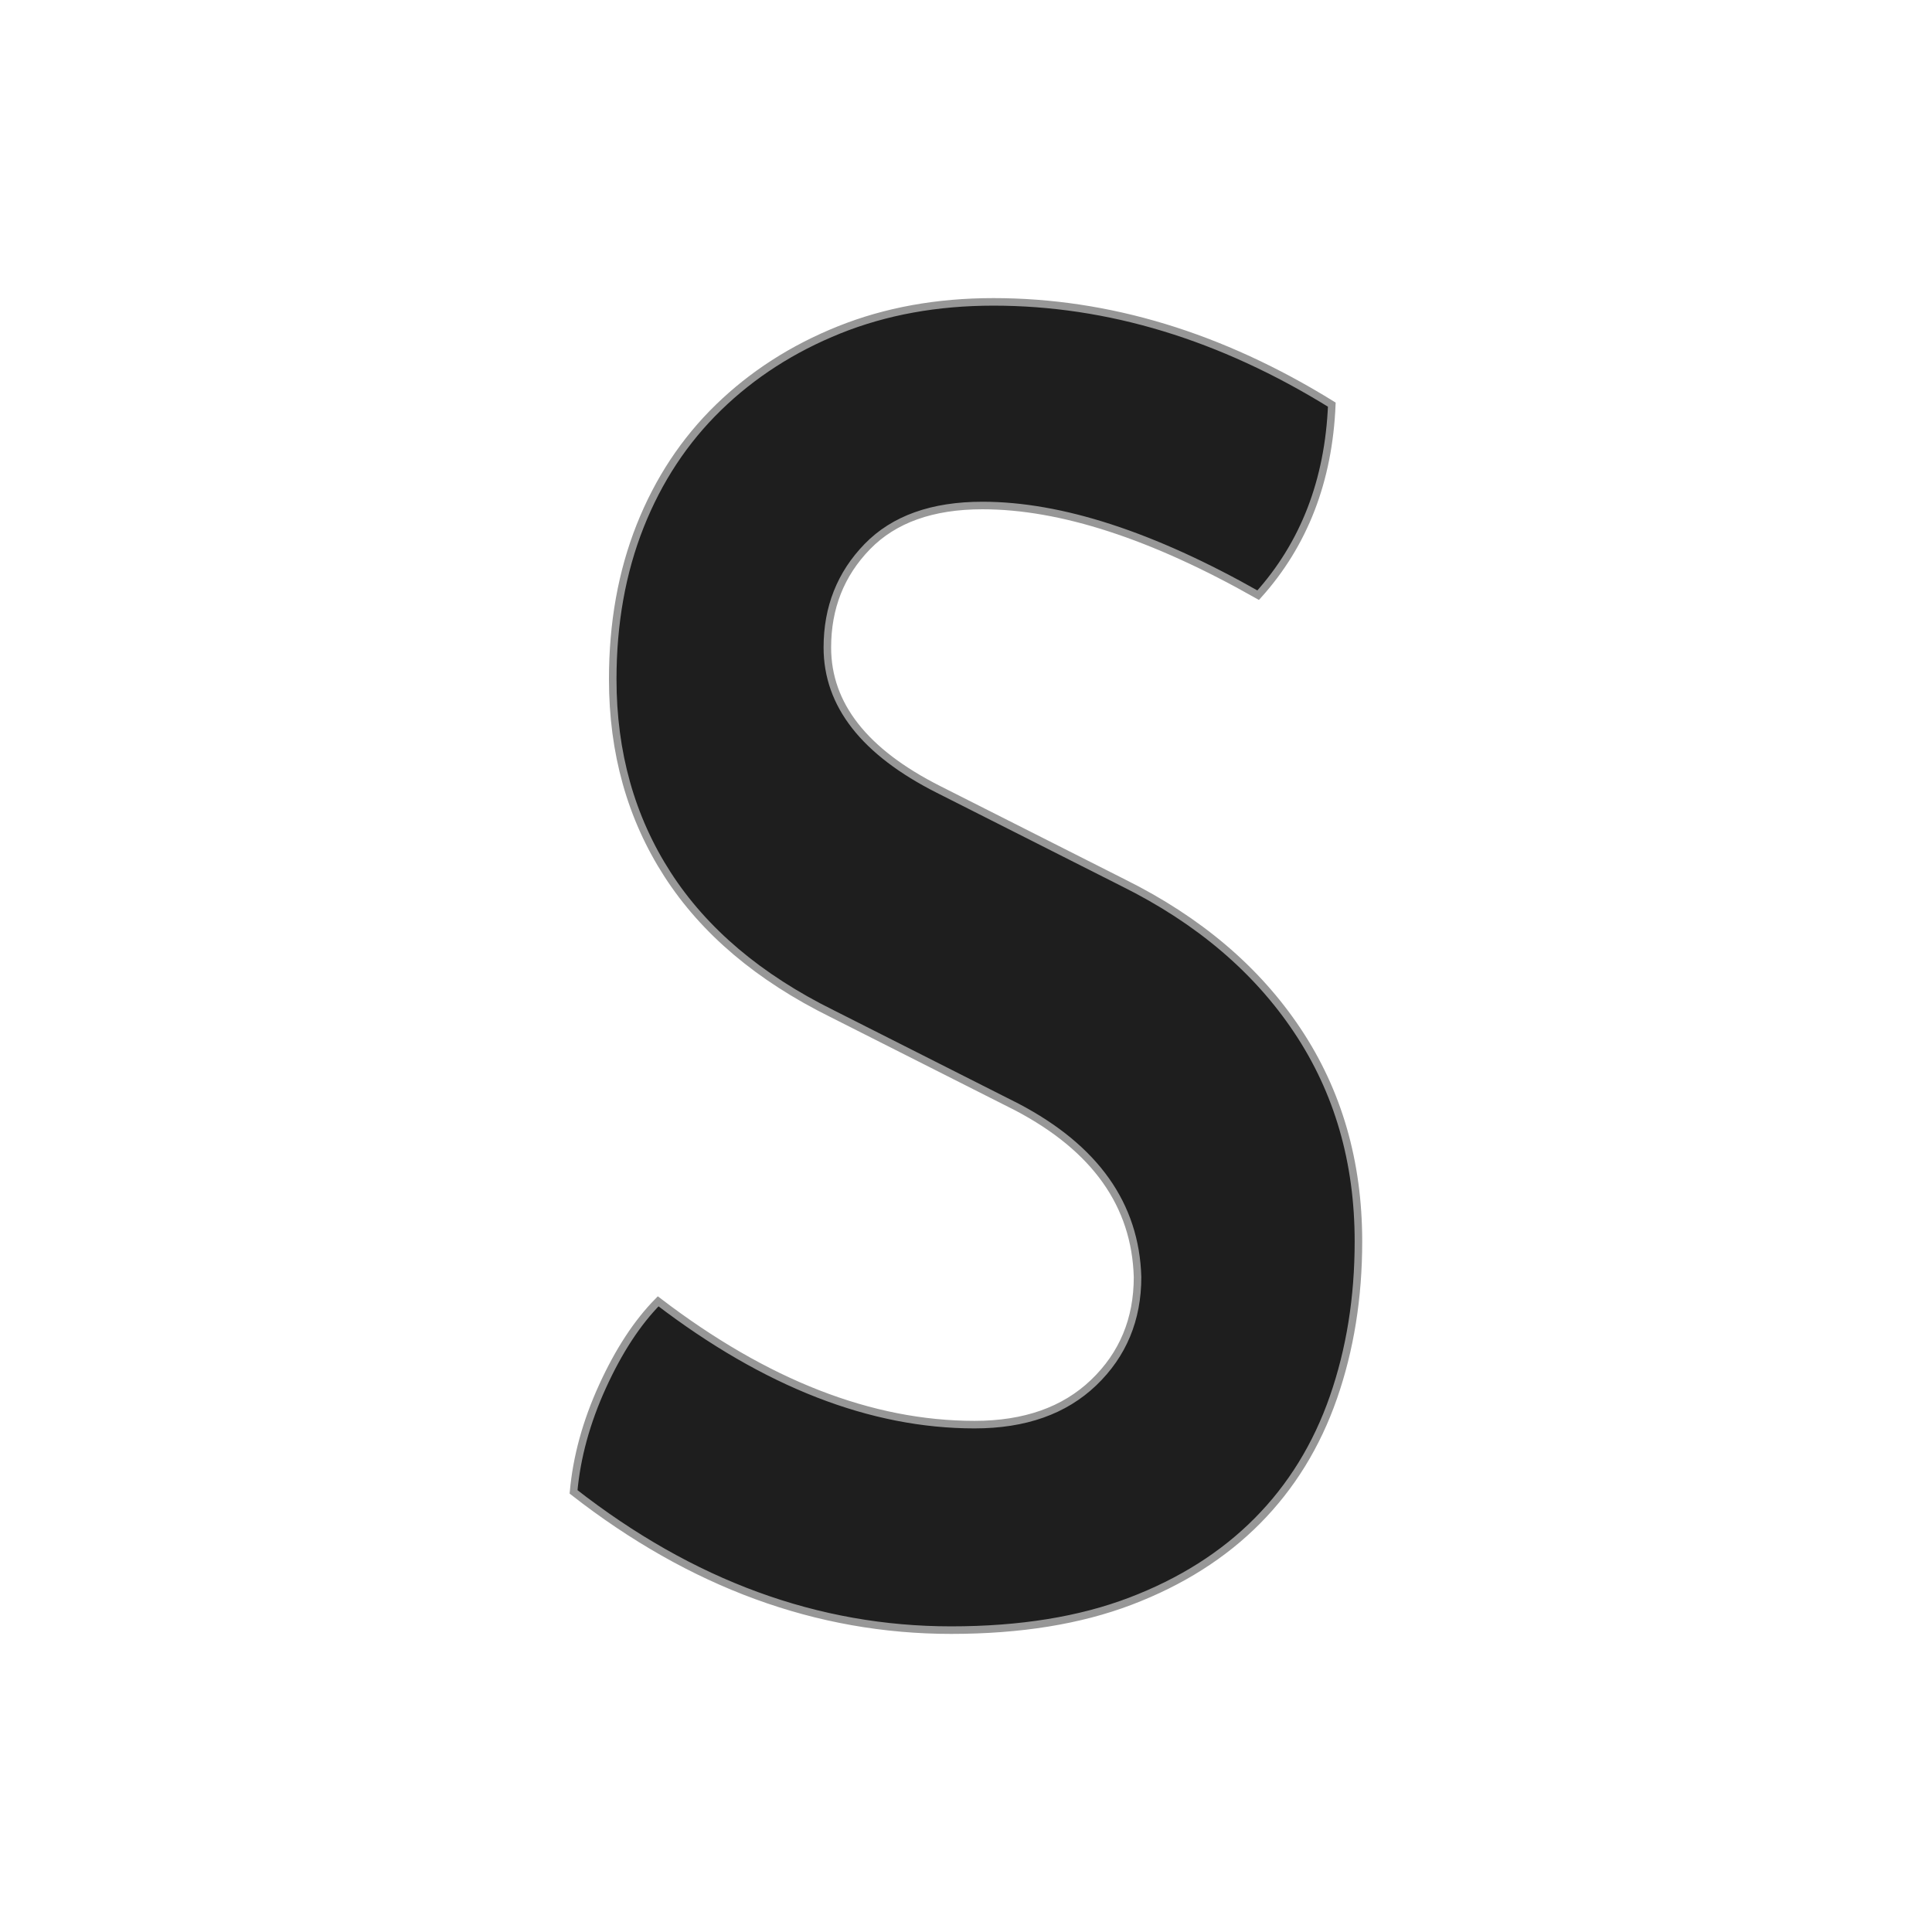 <?xml version="1.0" encoding="UTF-8"?>
<svg width="256px" height="256px" viewBox="0 0 256 256" version="1.1" xmlns="http://www.w3.org/2000/svg" xmlns:xlink="http://www.w3.org/1999/xlink">
    <!-- Generator: Sketch 47 (45396) - http://www.bohemiancoding.com/sketch -->
    <title>Artboard</title>
    <desc>Created with Sketch.</desc>
    <defs></defs>
    <g id="Page-1" stroke="none" stroke-width="1" fill="none" fill-rule="evenodd">
        <g id="Artboard" stroke="#979797" fill="#1E1E1E">
            <path d="M76,197.682 C76.415,193.061 77.695,188.399 79.84,183.696 C81.985,178.993 84.442,175.239 87.21,172.433 C101.464,183.325 115.441,188.771 129.142,188.771 C135.784,188.771 141.043,186.914 144.918,183.201 C148.793,179.488 150.731,174.826 150.731,169.215 C150.454,159.644 145.126,152.135 134.747,146.689 L110.251,134.312 C100.564,129.526 93.299,123.379 88.455,115.871 C83.611,108.362 81.19,99.739 81.19,90.003 C81.19,82.577 82.401,75.811 84.822,69.705 C87.244,63.599 90.704,58.359 95.202,53.986 C99.699,49.613 105.027,46.188 111.186,43.713 C117.344,41.238 124.16,40 131.633,40 C146.856,40 161.802,44.538 176.471,53.615 C176.056,63.681 172.804,72.097 166.715,78.864 C152.737,70.942 140.559,66.982 130.18,66.982 C123.537,66.982 118.451,68.797 114.922,72.428 C111.393,76.058 109.629,80.514 109.629,85.795 C109.629,93.386 114.542,99.657 124.367,104.608 L148.862,116.985 C158.826,121.935 166.507,128.454 171.904,136.54 C177.301,144.626 180,153.95 180,164.512 C180,171.938 178.893,178.828 176.679,185.181 C174.464,191.535 171.108,196.981 166.611,201.519 C162.113,206.057 156.508,209.605 149.796,212.163 C143.084,214.721 135.162,216 126.028,216 C108.314,216 91.638,209.894 76,197.682 Z" id="Path"></path>
        </g>
    </g>
</svg>